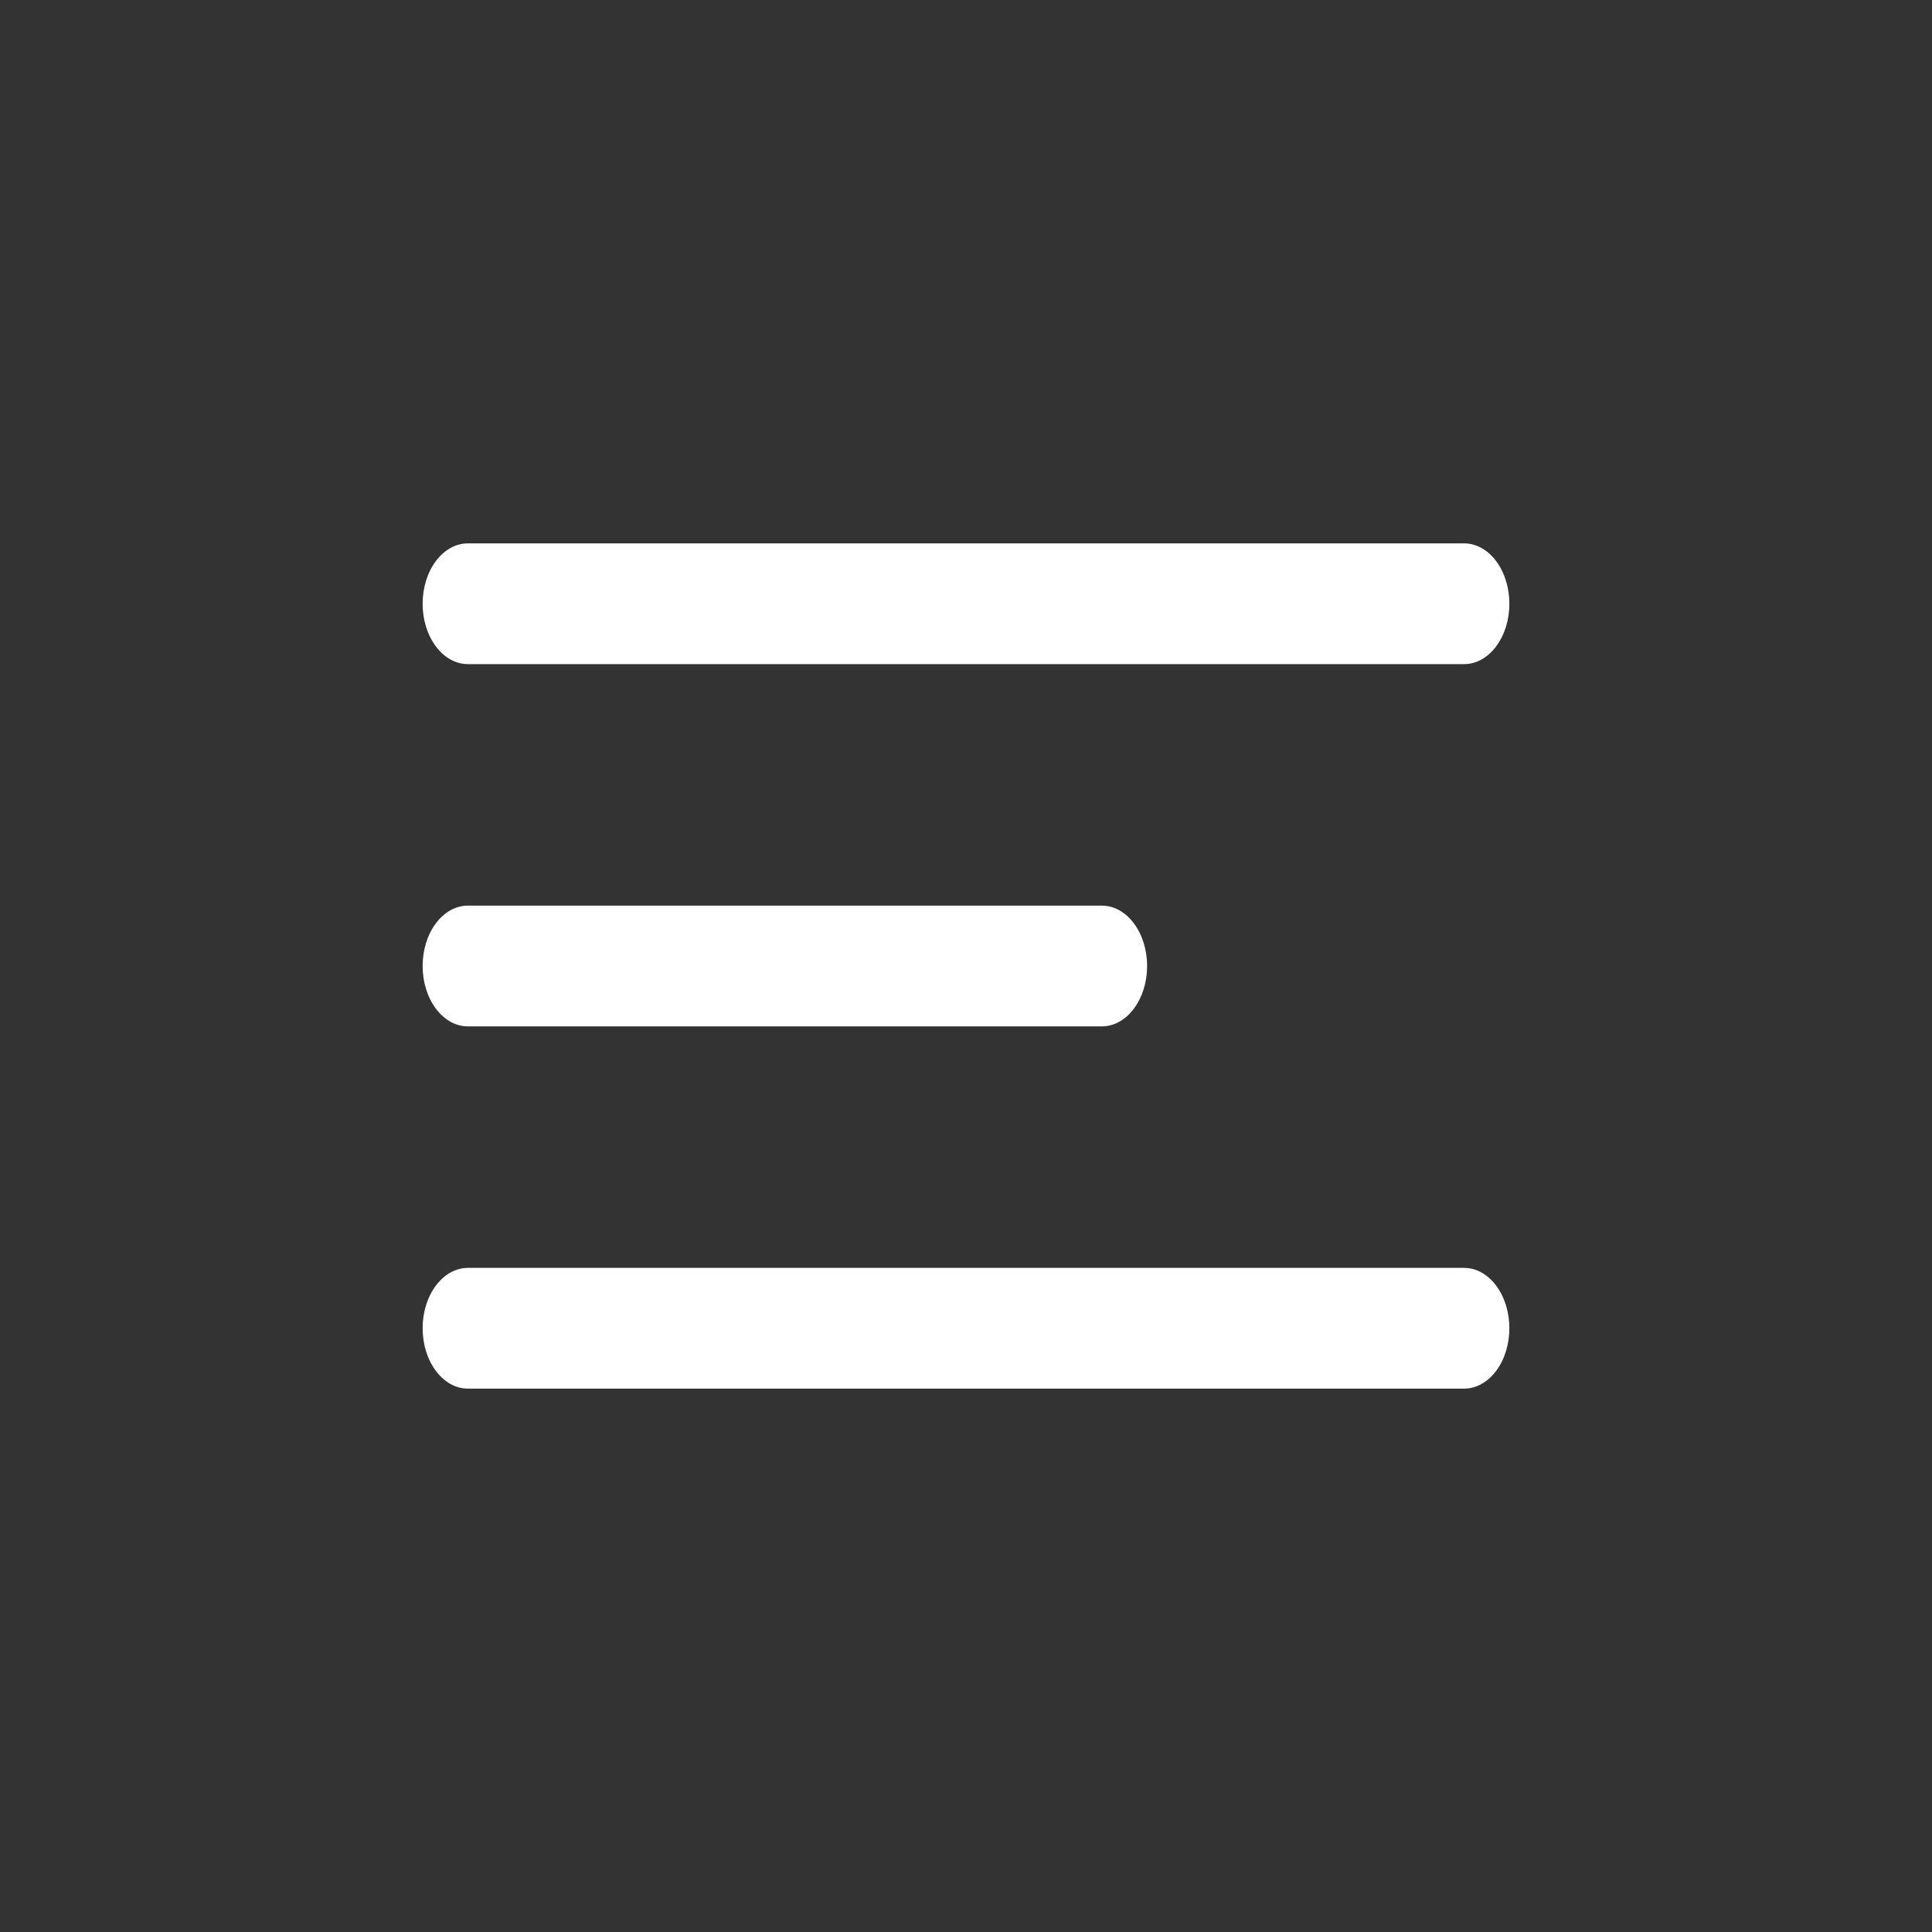 <svg width="32" height="32" viewBox="0 0 32 32" fill="none" xmlns="http://www.w3.org/2000/svg">
  <rect x="0" y="0" width="32" height="32" fill="#333333" stroke="none"/>
  <path d="M24.25 11H7.75C7.551 11 7.36 10.895 7.22 10.707C7.079 10.52 7 10.265 7 10C7 9.735 7.079 9.48 7.22 9.293C7.36 9.105 7.551 9 7.75 9H24.25C24.449 9 24.64 9.105 24.78 9.293C24.921 9.48 25 9.735 25 10C25 10.265 24.921 10.52 24.78 10.707C24.64 10.895 24.449 11 24.25 11Z" fill="white"/>
  <path d="M7.75 15H18.25C18.449 15 18.64 15.105 18.78 15.293C18.921 15.48 19 15.735 19 16C19 16.265 18.921 16.52 18.78 16.707C18.64 16.895 18.449 17 18.25 17H7.75C7.551 17 7.36 16.895 7.22 16.707C7.079 16.52 7 16.265 7 16C7 15.735 7.079 15.48 7.22 15.293C7.36 15.105 7.551 15 7.75 15Z" fill="white"/>
  <path d="M7.75 21H24.25C24.449 21 24.64 21.105 24.78 21.293C24.921 21.48 25 21.735 25 22C25 22.265 24.921 22.52 24.78 22.707C24.64 22.895 24.449 23 24.25 23H7.75C7.551 23 7.36 22.895 7.22 22.707C7.079 22.52 7 22.265 7 22C7 21.735 7.079 21.48 7.22 21.293C7.36 21.105 7.551 21 7.75 21Z" fill="white"/>
</svg>
